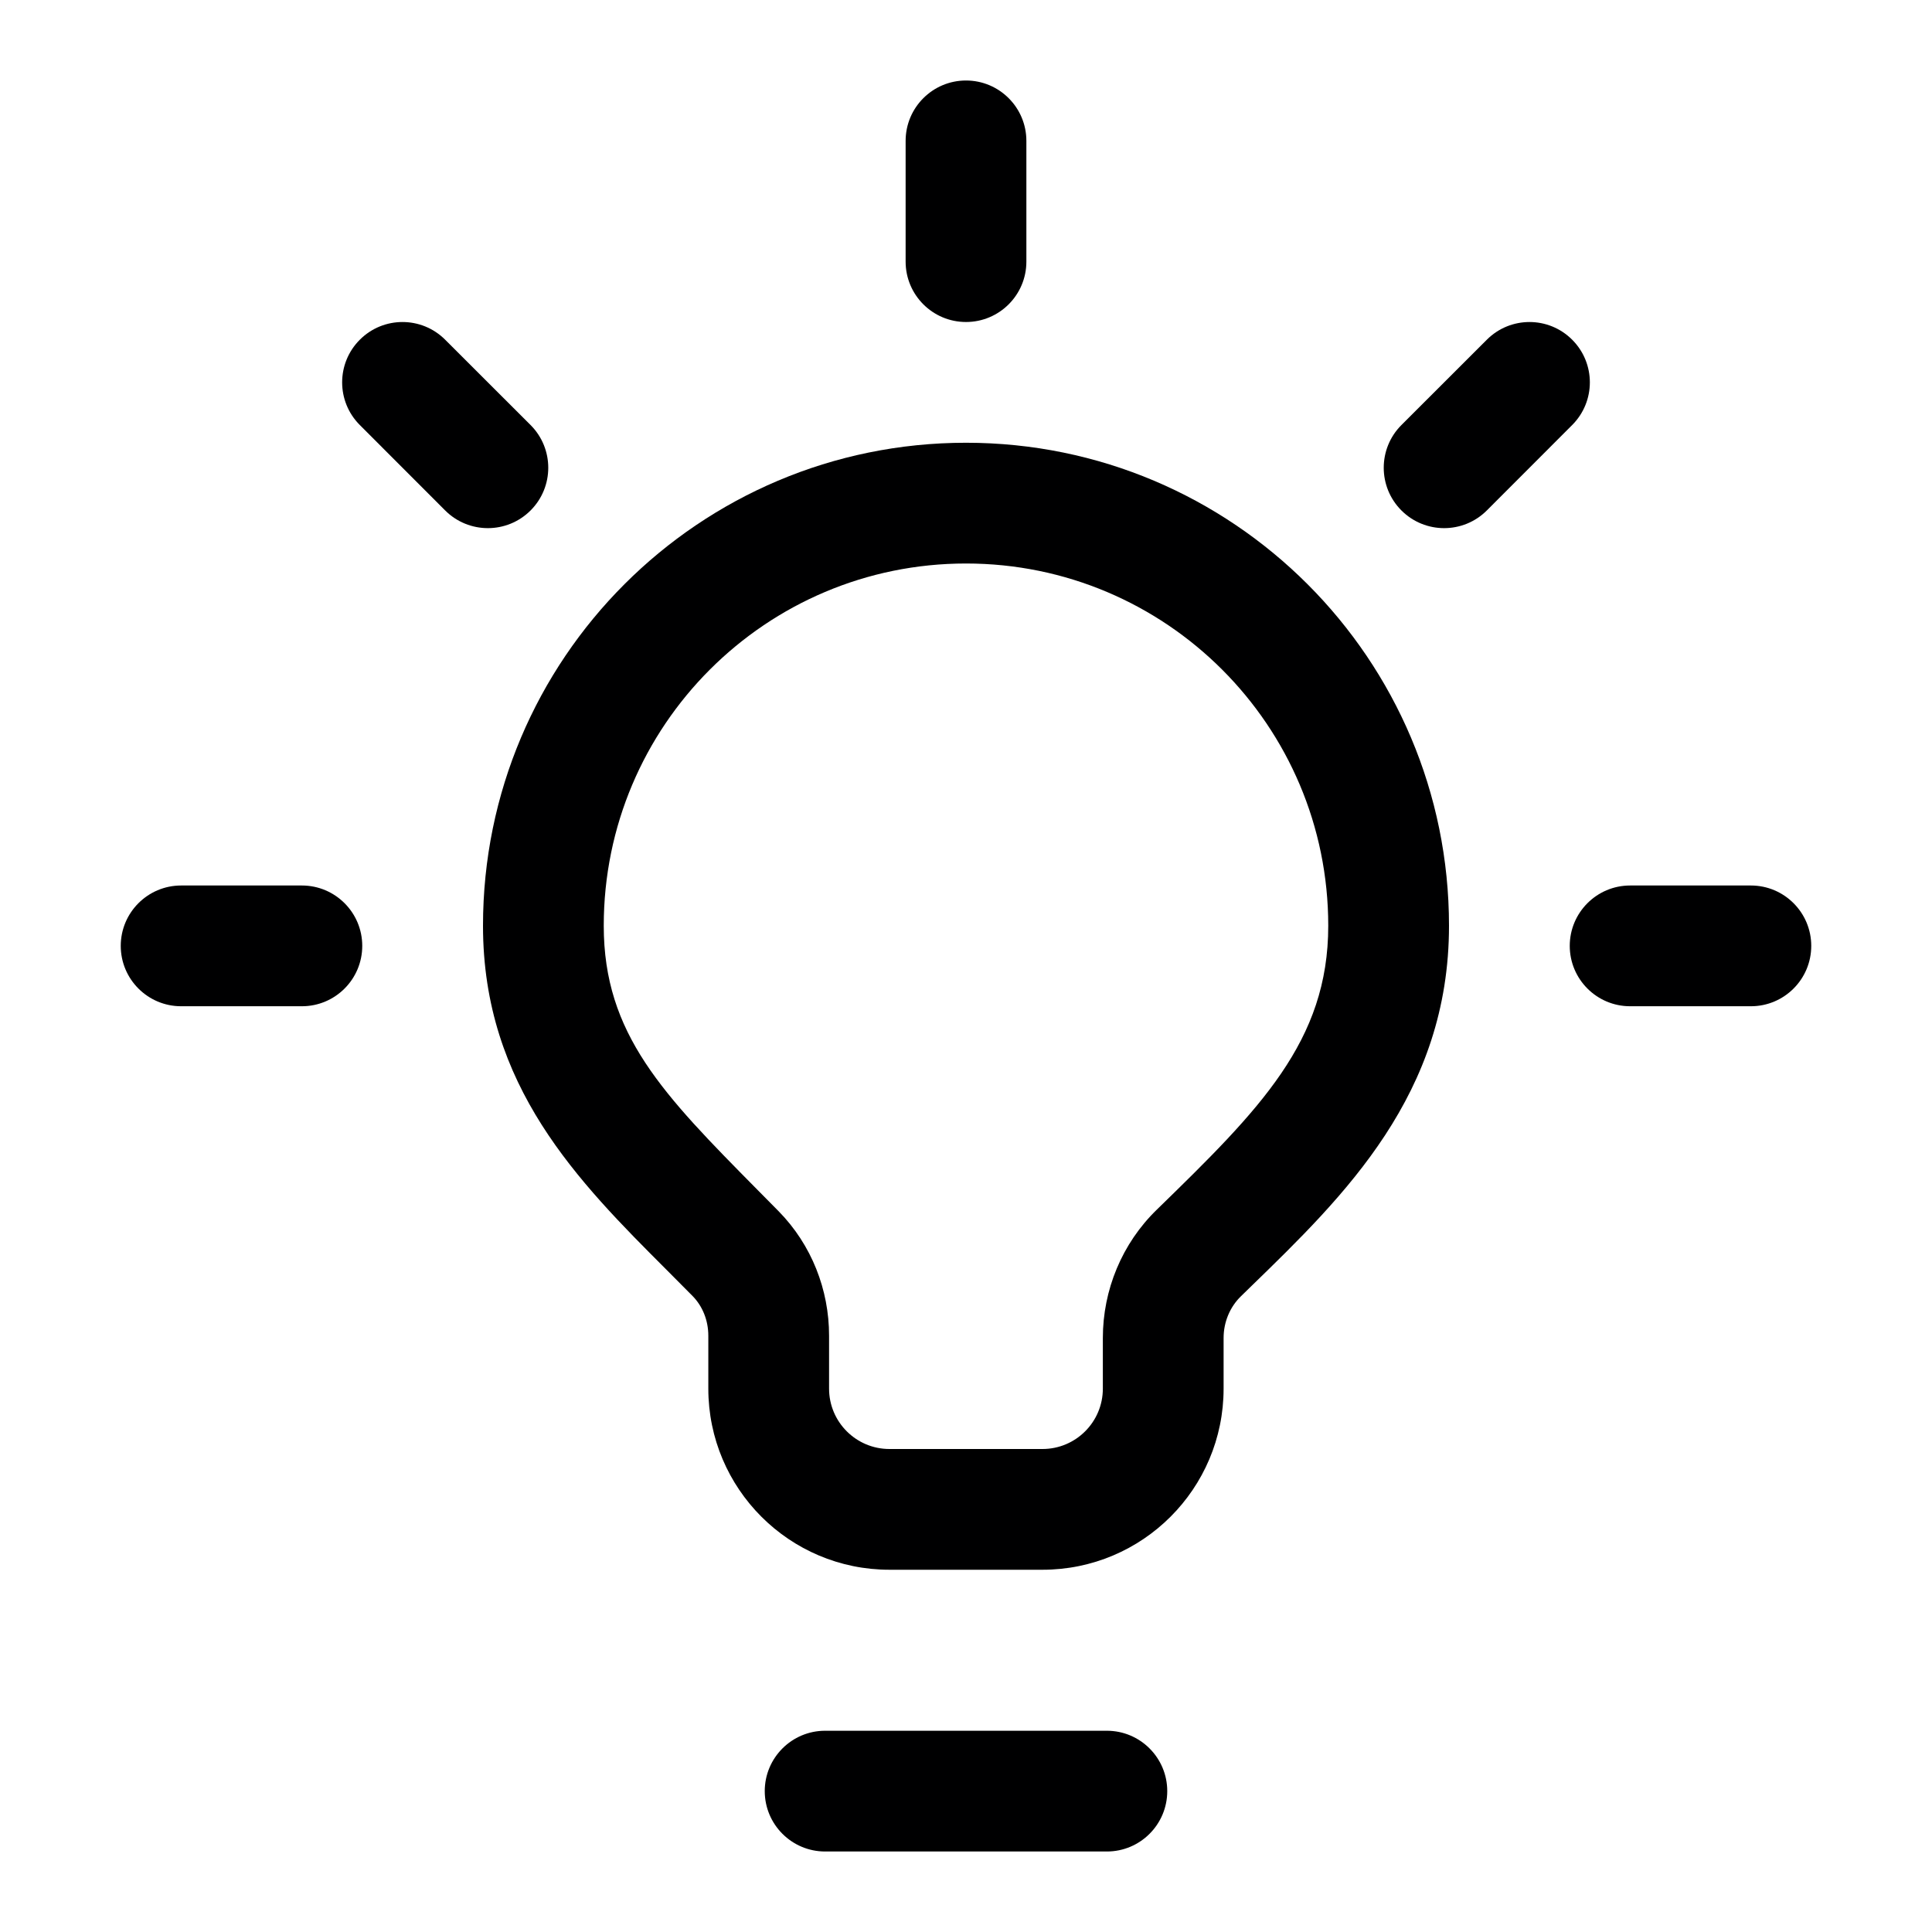 <svg width="24" height="24" viewBox="0 0 24 24" fill="none" xmlns="http://www.w3.org/2000/svg">
<g id="size=24">
<g id="Path">
<path d="M12 1C12.414 1 12.75 1.336 12.75 1.75V3.25C12.75 3.664 12.414 4 12 4C11.586 4 11.25 3.664 11.25 3.25V1.75C11.25 1.336 11.586 1 12 1Z" fill="#000001"/>
<path d="M22.5 11.75C22.5 12.164 22.164 12.5 21.75 12.5H20.25C19.836 12.5 19.5 12.164 19.5 11.75C19.5 11.336 19.836 11 20.25 11H21.75C22.164 11 22.5 11.336 22.5 11.75Z" fill="#000001"/>
<path d="M3.75 12.5C4.164 12.5 4.5 12.164 4.5 11.75C4.5 11.336 4.164 11 3.75 11H2.25C1.836 11 1.5 11.336 1.5 11.75C1.5 12.164 1.836 12.5 2.25 12.5H3.75Z" fill="#000001"/>
<path d="M19.53 4.22C19.823 4.513 19.823 4.987 19.53 5.28L18.47 6.341C18.177 6.634 17.702 6.634 17.409 6.341C17.116 6.048 17.116 5.573 17.409 5.28L18.47 4.22C18.763 3.927 19.237 3.927 19.53 4.22Z" fill="#000001"/>
<path d="M4.47 5.28C4.177 4.987 4.177 4.513 4.47 4.22C4.763 3.927 5.237 3.927 5.53 4.22L6.591 5.28C6.884 5.573 6.884 6.048 6.591 6.341C6.298 6.634 5.823 6.634 5.53 6.341L4.47 5.28Z" fill="#000001"/>
<path d="M9.5 22.25C9.5 21.836 9.836 21.5 10.25 21.5H13.75C14.164 21.5 14.5 21.836 14.5 22.25C14.5 22.664 14.164 23 13.75 23H10.25C9.836 23 9.5 22.664 9.5 22.25Z" fill="#000001"/>
<path fill-rule="evenodd" clip-rule="evenodd" d="M12 5.5C8.686 5.5 6 8.186 6 11.5C6 13.493 7.186 14.68 8.287 15.781C8.394 15.888 8.499 15.993 8.603 16.099C8.726 16.224 8.799 16.4 8.799 16.593L8.799 17.251C8.8 18.493 9.807 19.5 11.049 19.5H12.95C14.193 19.5 15.2 18.493 15.2 17.25V16.621C15.2 16.422 15.279 16.235 15.416 16.102L15.538 15.983C16.704 14.851 18 13.592 18 11.5C18 8.186 15.314 5.5 12 5.5ZM7.5 11.5C7.5 9.015 9.515 7 12 7C14.485 7 16.5 9.015 16.5 11.5C16.5 12.936 15.65 13.781 14.37 15.027C13.937 15.448 13.7 16.025 13.7 16.621V17.25C13.7 17.664 13.364 18 12.95 18H11.049C10.635 18 10.299 17.664 10.299 17.25L10.299 16.592C10.299 16.023 10.083 15.465 9.673 15.047C9.583 14.956 9.495 14.866 9.409 14.78C8.239 13.596 7.5 12.848 7.5 11.5Z" fill="#000001"/>
</g>
</g>
</svg>
